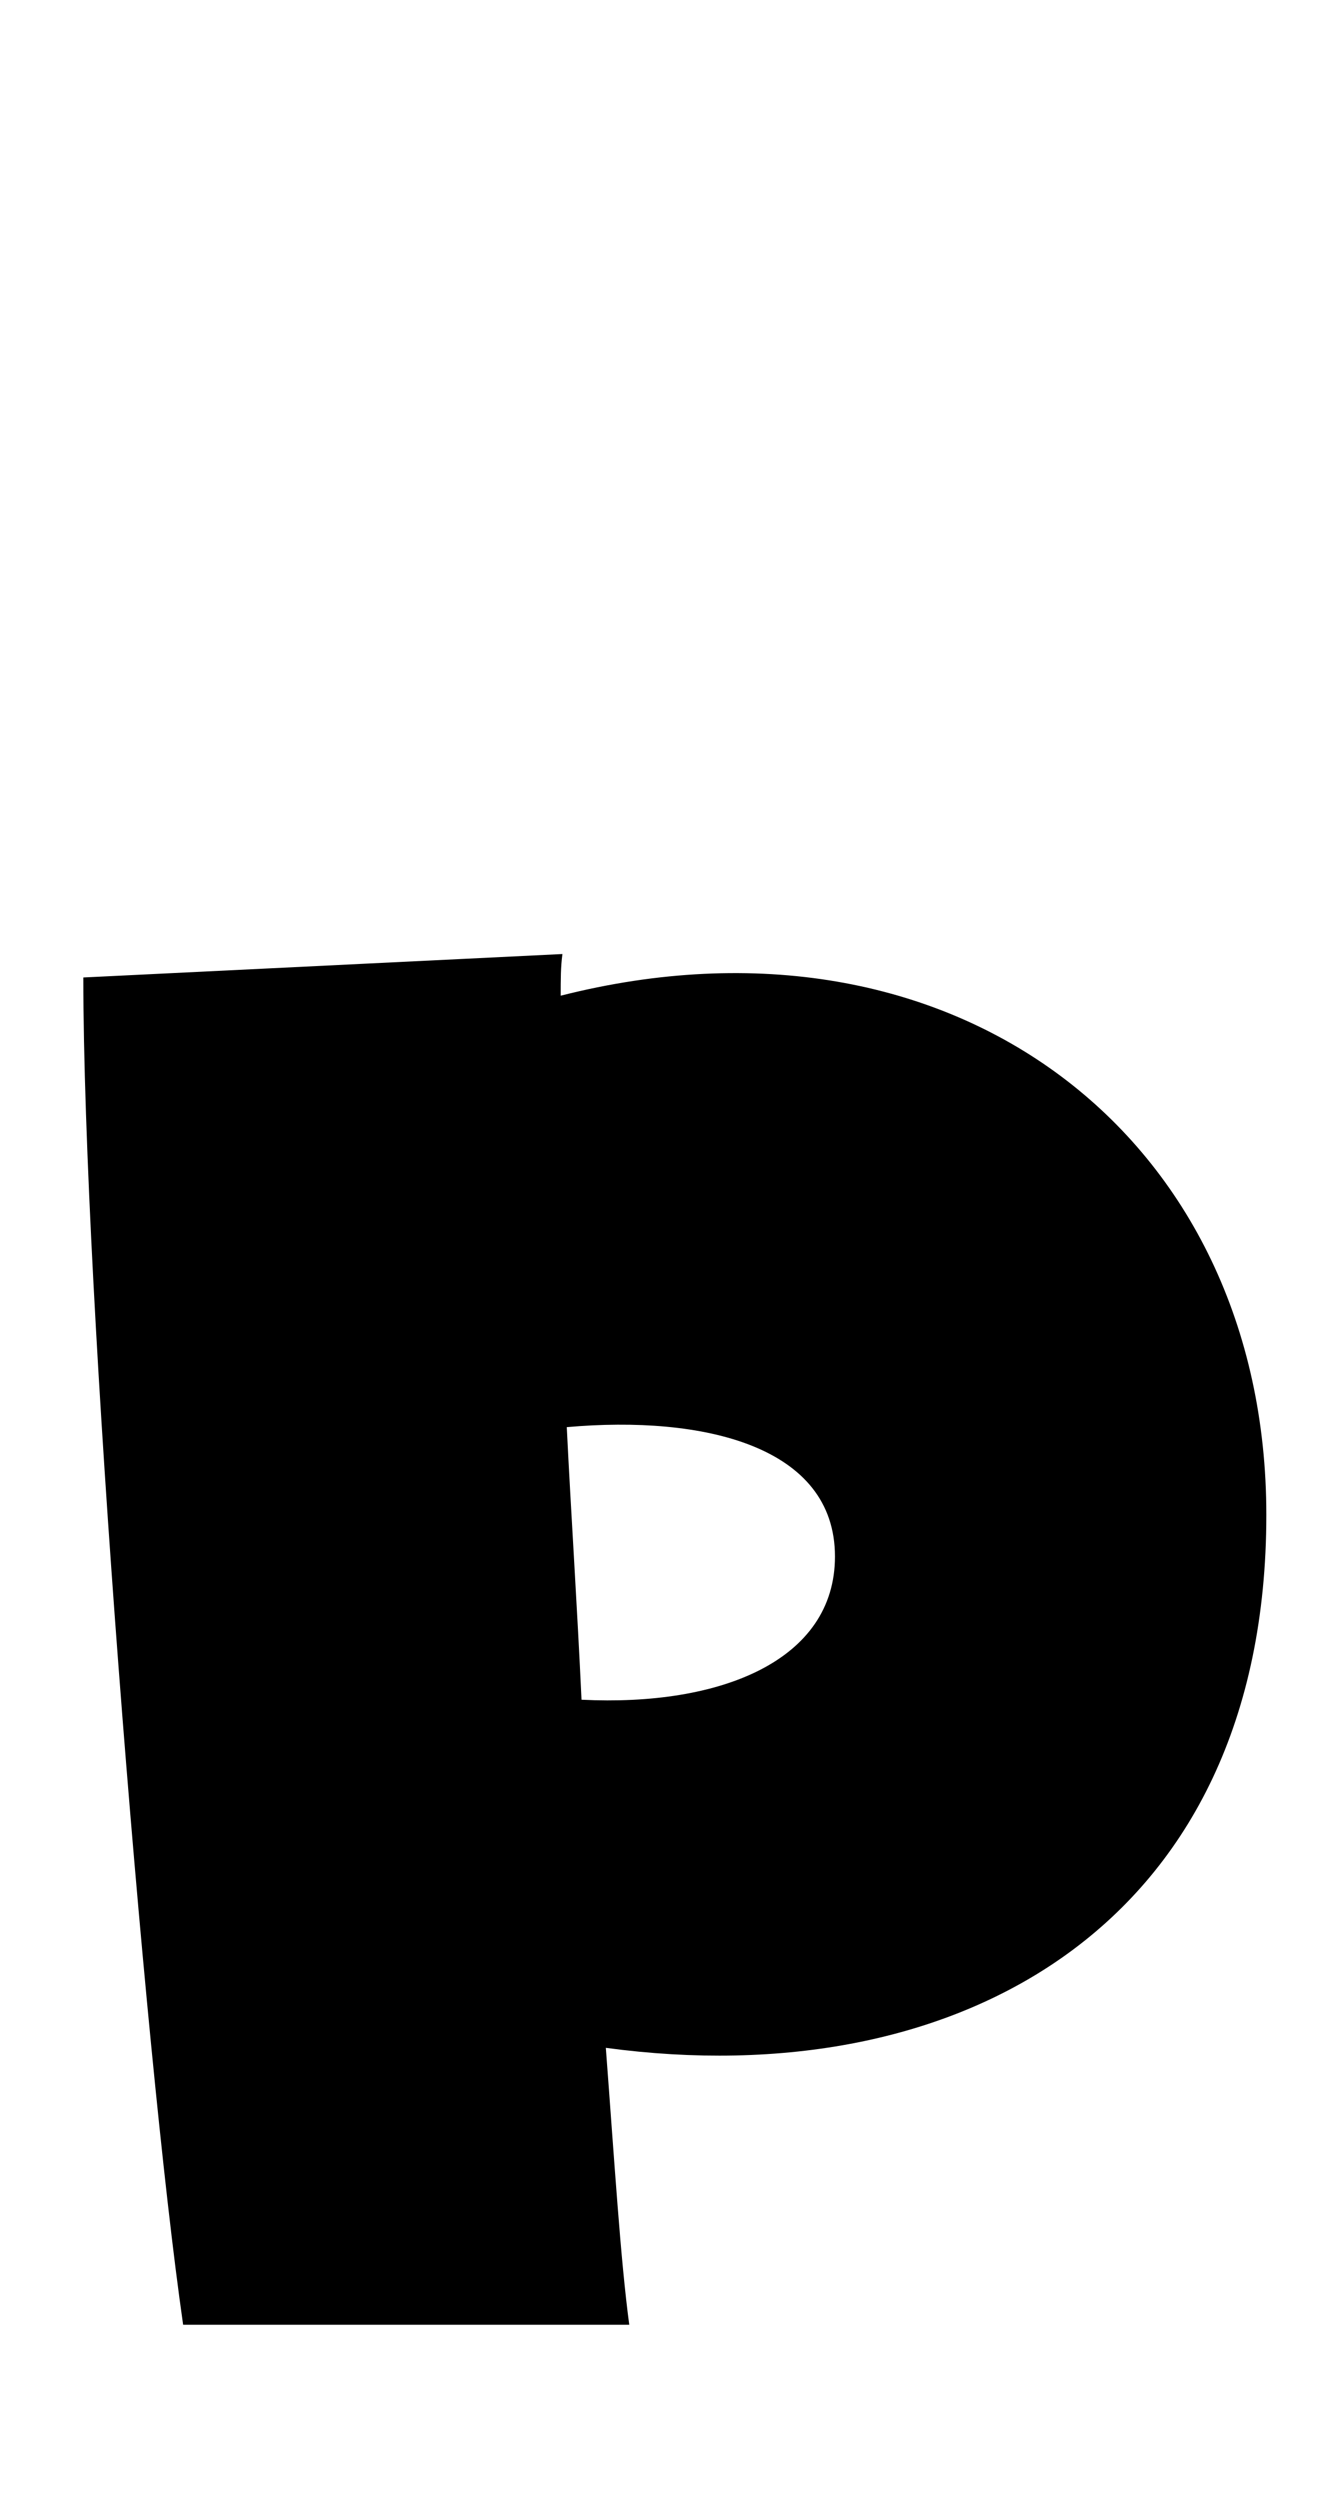<svg xmlns="http://www.w3.org/2000/svg" viewBox="0 0 15.312 28.8">
  <path d="M7.25 26.78C7.15 26.04 7.08 24.91 6.98 23.59C11.04 24.14 14.59 22.18 14.59 17.45C14.59 13.10 10.99 10.32 6.46 11.47C6.46 11.28 6.46 11.14 6.48 10.99L0.96 11.26C0.96 14.88 1.66 23.66 2.11 26.78ZM6.70 19.58C6.65 18.50 6.58 17.45 6.53 16.44C8.11 16.30 9.62 16.66 9.62 17.93C9.62 19.13 8.30 19.66 6.70 19.58Z" transform="translate(0, 0)" />
</svg>